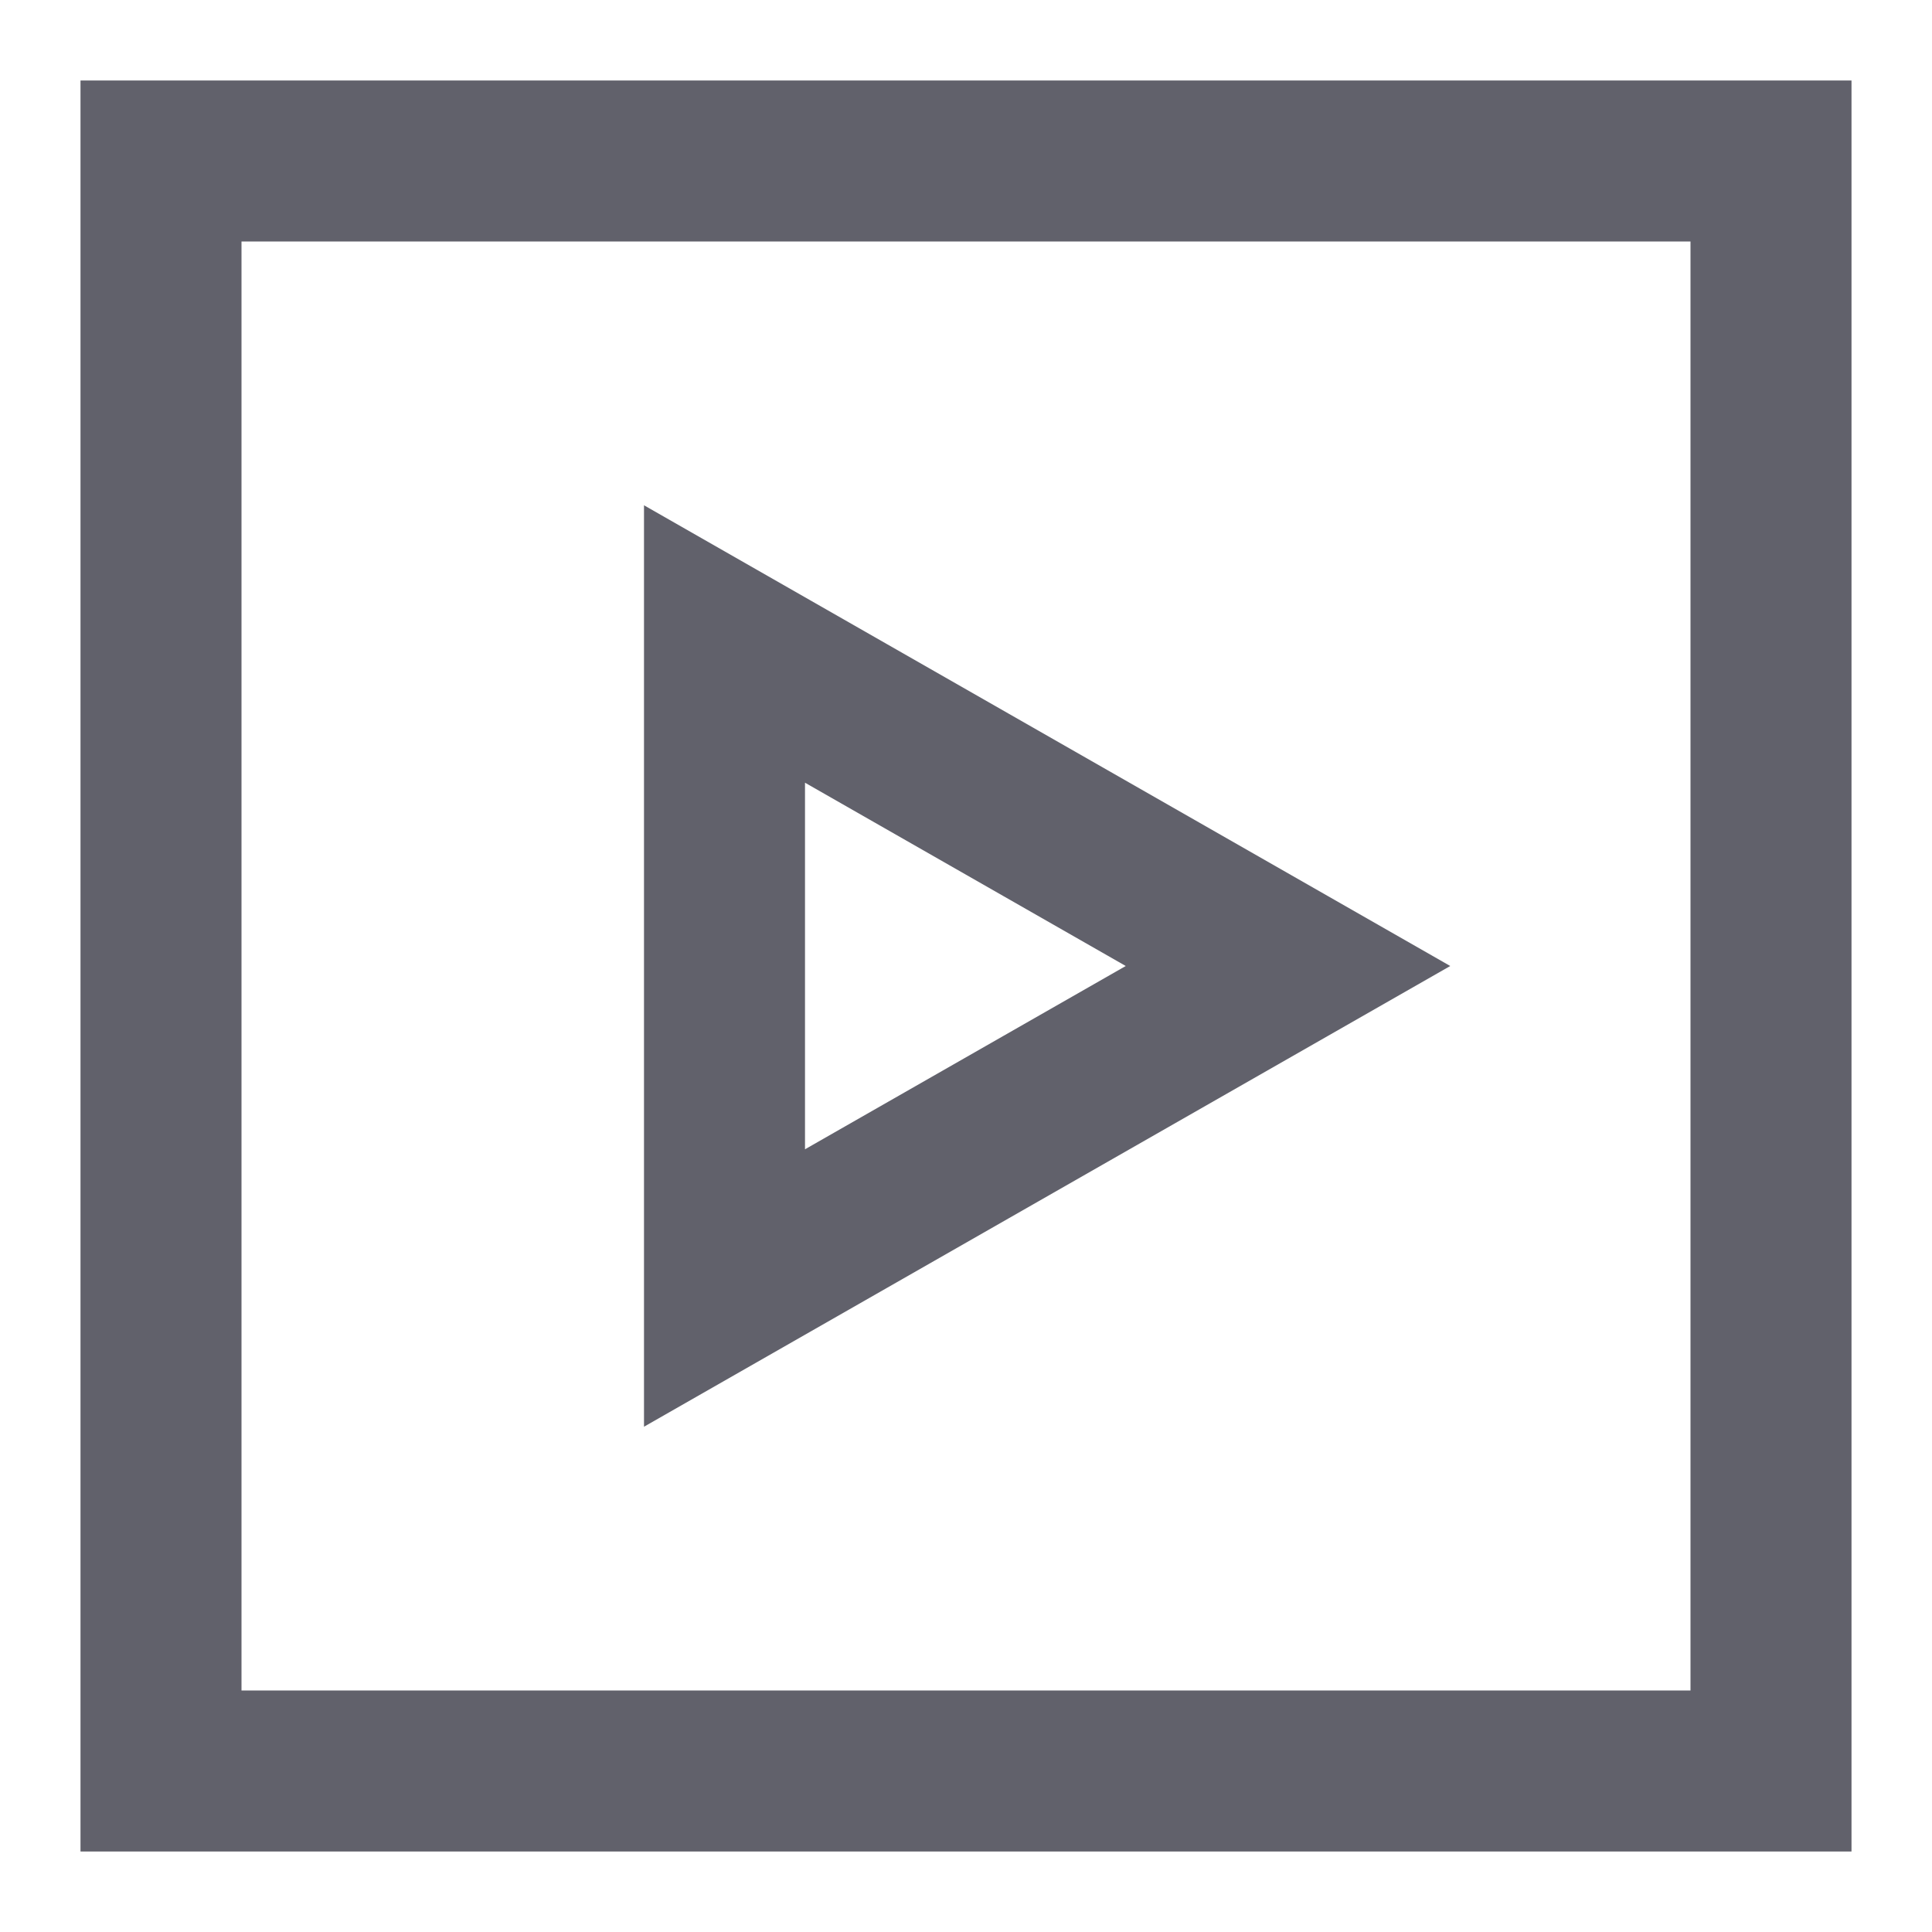<svg xmlns="http://www.w3.org/2000/svg" height="24" width="24" viewBox="0 0 24 24"><rect x="2" y="2" width="20" height="20" fill="none" stroke="#61616b" stroke-width="2"></rect><polygon data-color="color-2" points="9 8 16 12 9 16 9 8" fill="none" stroke="#61616b" stroke-width="2"></polygon></svg>